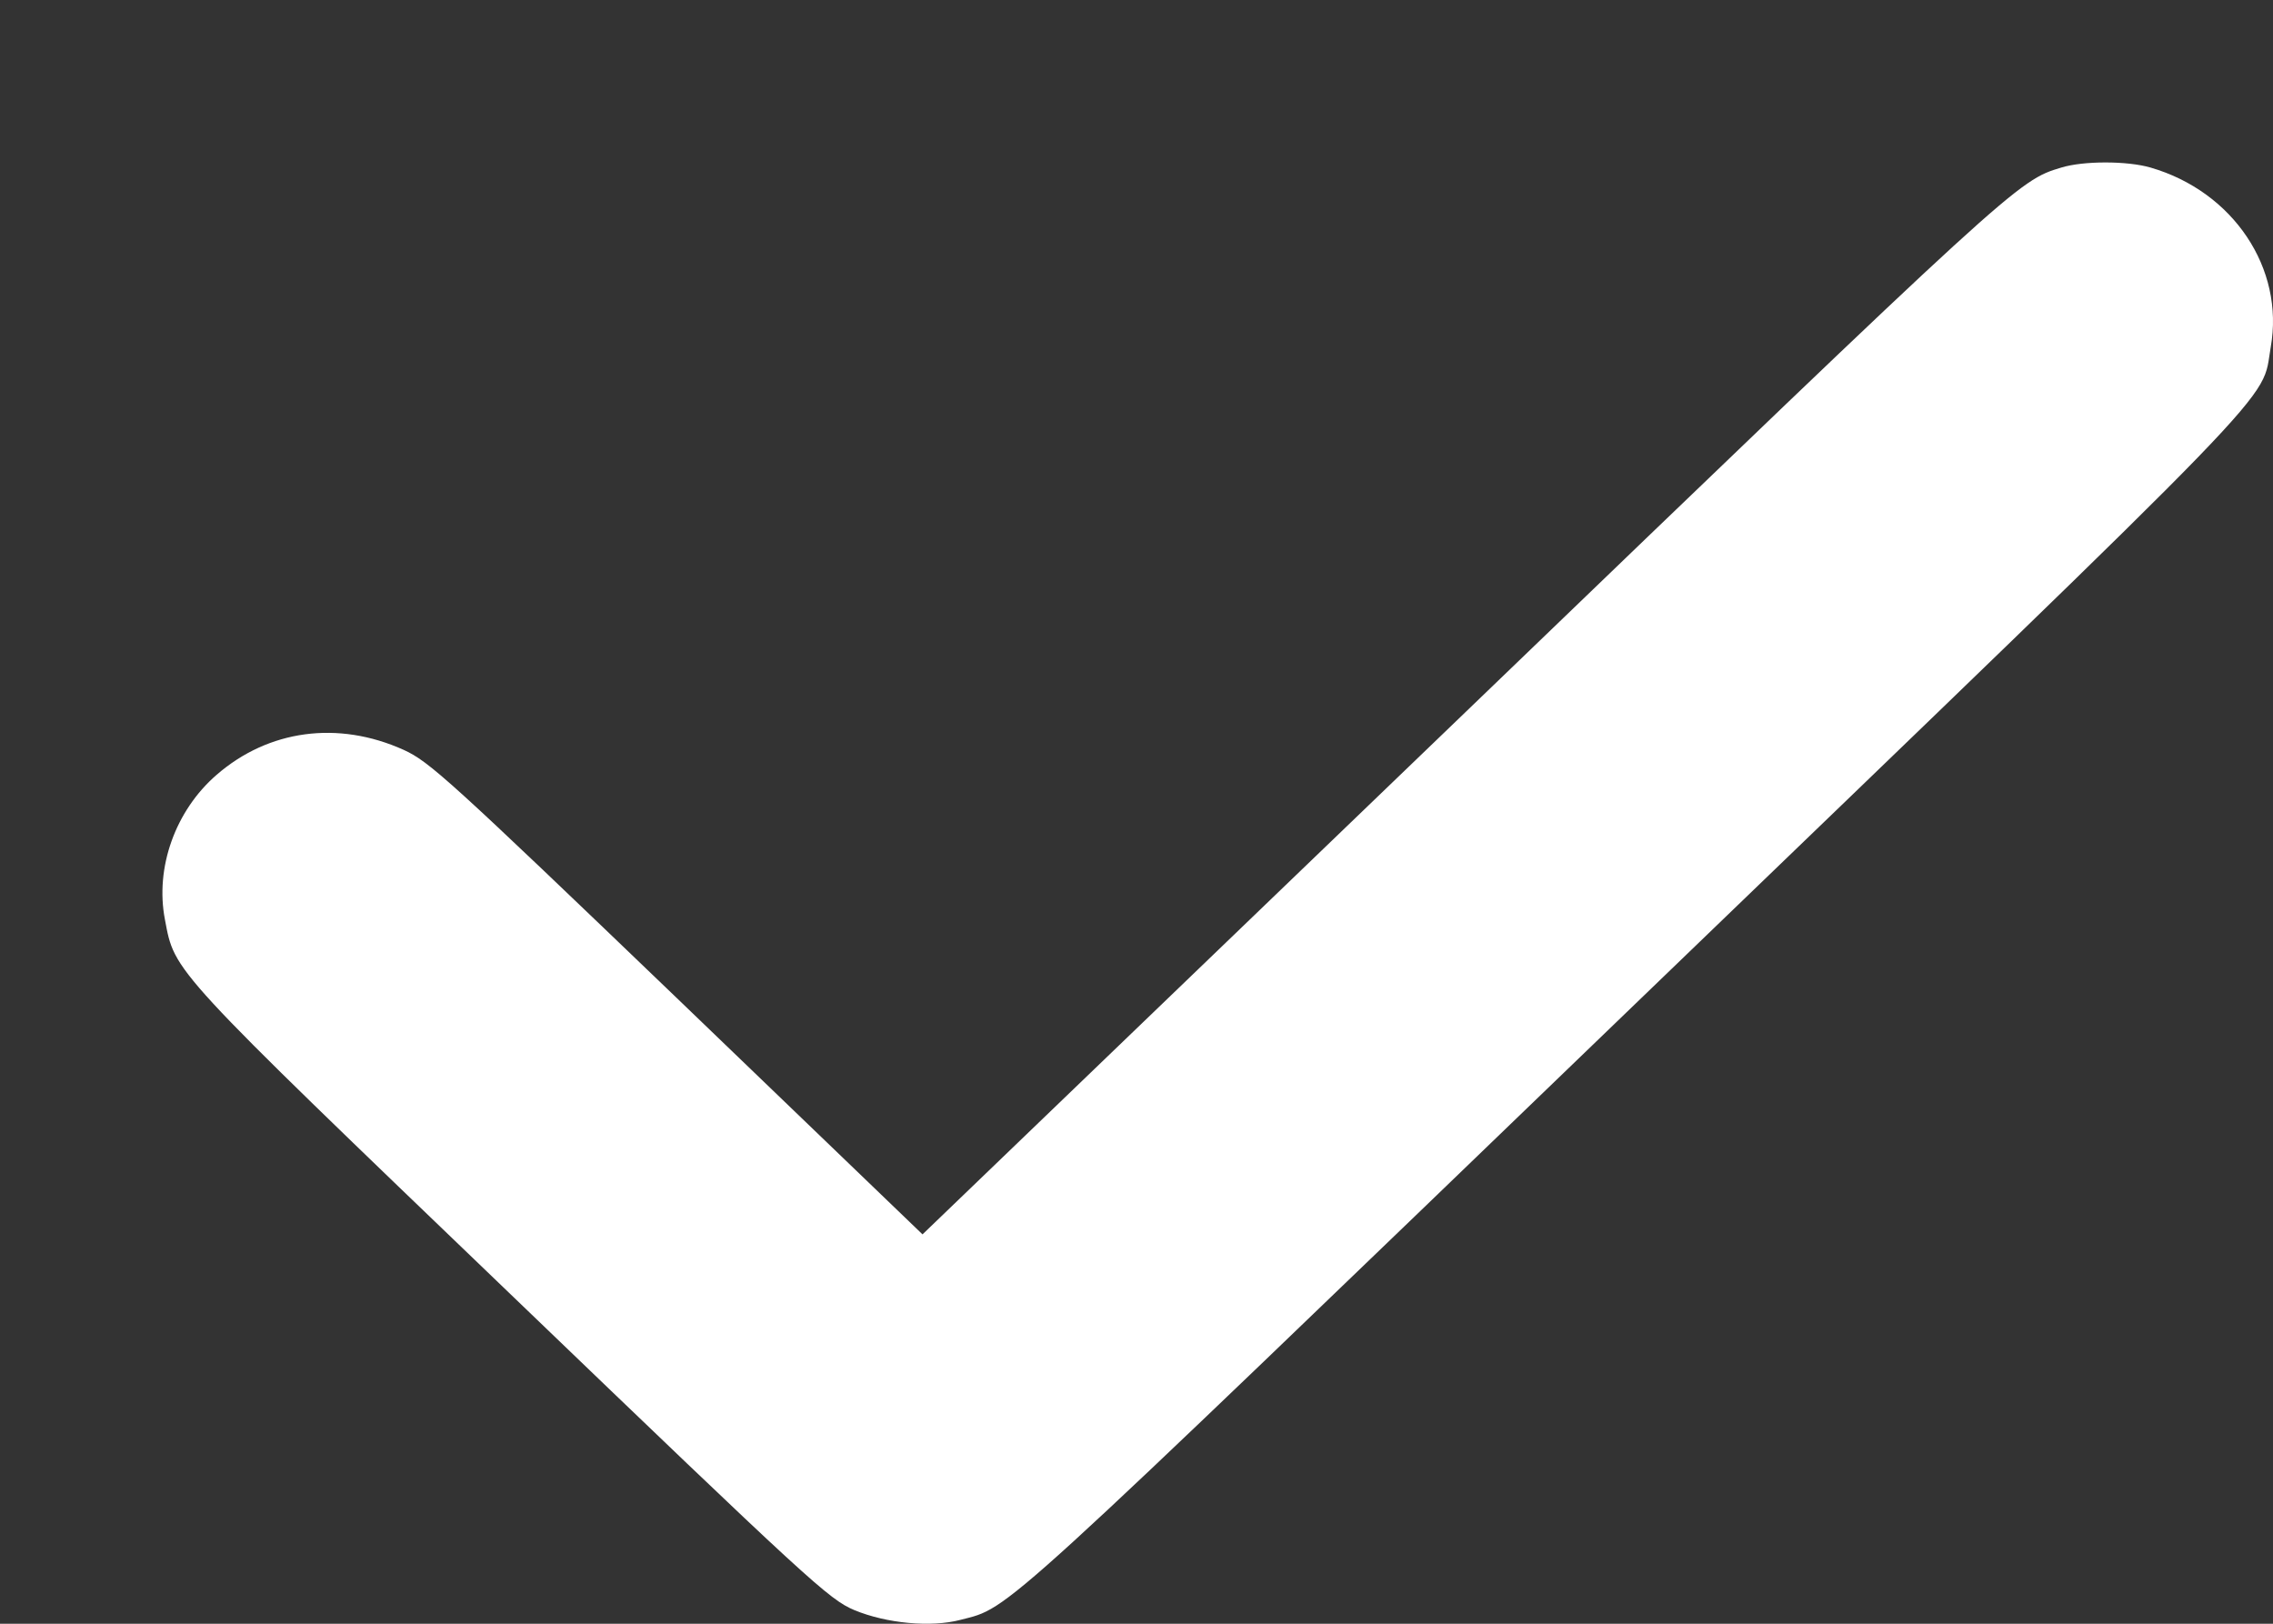 <svg width="7" height="5" viewBox="0 0 7 5" fill="none" xmlns="http://www.w3.org/2000/svg">
<rect x="0" y="0" width="7" height="5" fill="#333333" stroke="none"/>
<path fill-rule="evenodd" clip-rule="evenodd" d="M6.348 0.516C6.214 0.556 6.21 0.56 4.512 2.194L2.841 3.801L2.085 3.074C1.382 2.399 1.322 2.345 1.243 2.309C1.041 2.218 0.827 2.247 0.667 2.386C0.54 2.496 0.477 2.672 0.508 2.832C0.539 2.995 0.519 2.974 1.574 3.987C2.496 4.873 2.553 4.925 2.631 4.958C2.73 4.999 2.867 5.012 2.958 4.988C3.113 4.948 3.047 5.008 5.027 3.1C7.079 1.123 6.962 1.245 6.993 1.069C7.036 0.827 6.878 0.59 6.623 0.516C6.551 0.495 6.416 0.495 6.348 0.516Z" fill="white"/>
</svg>
